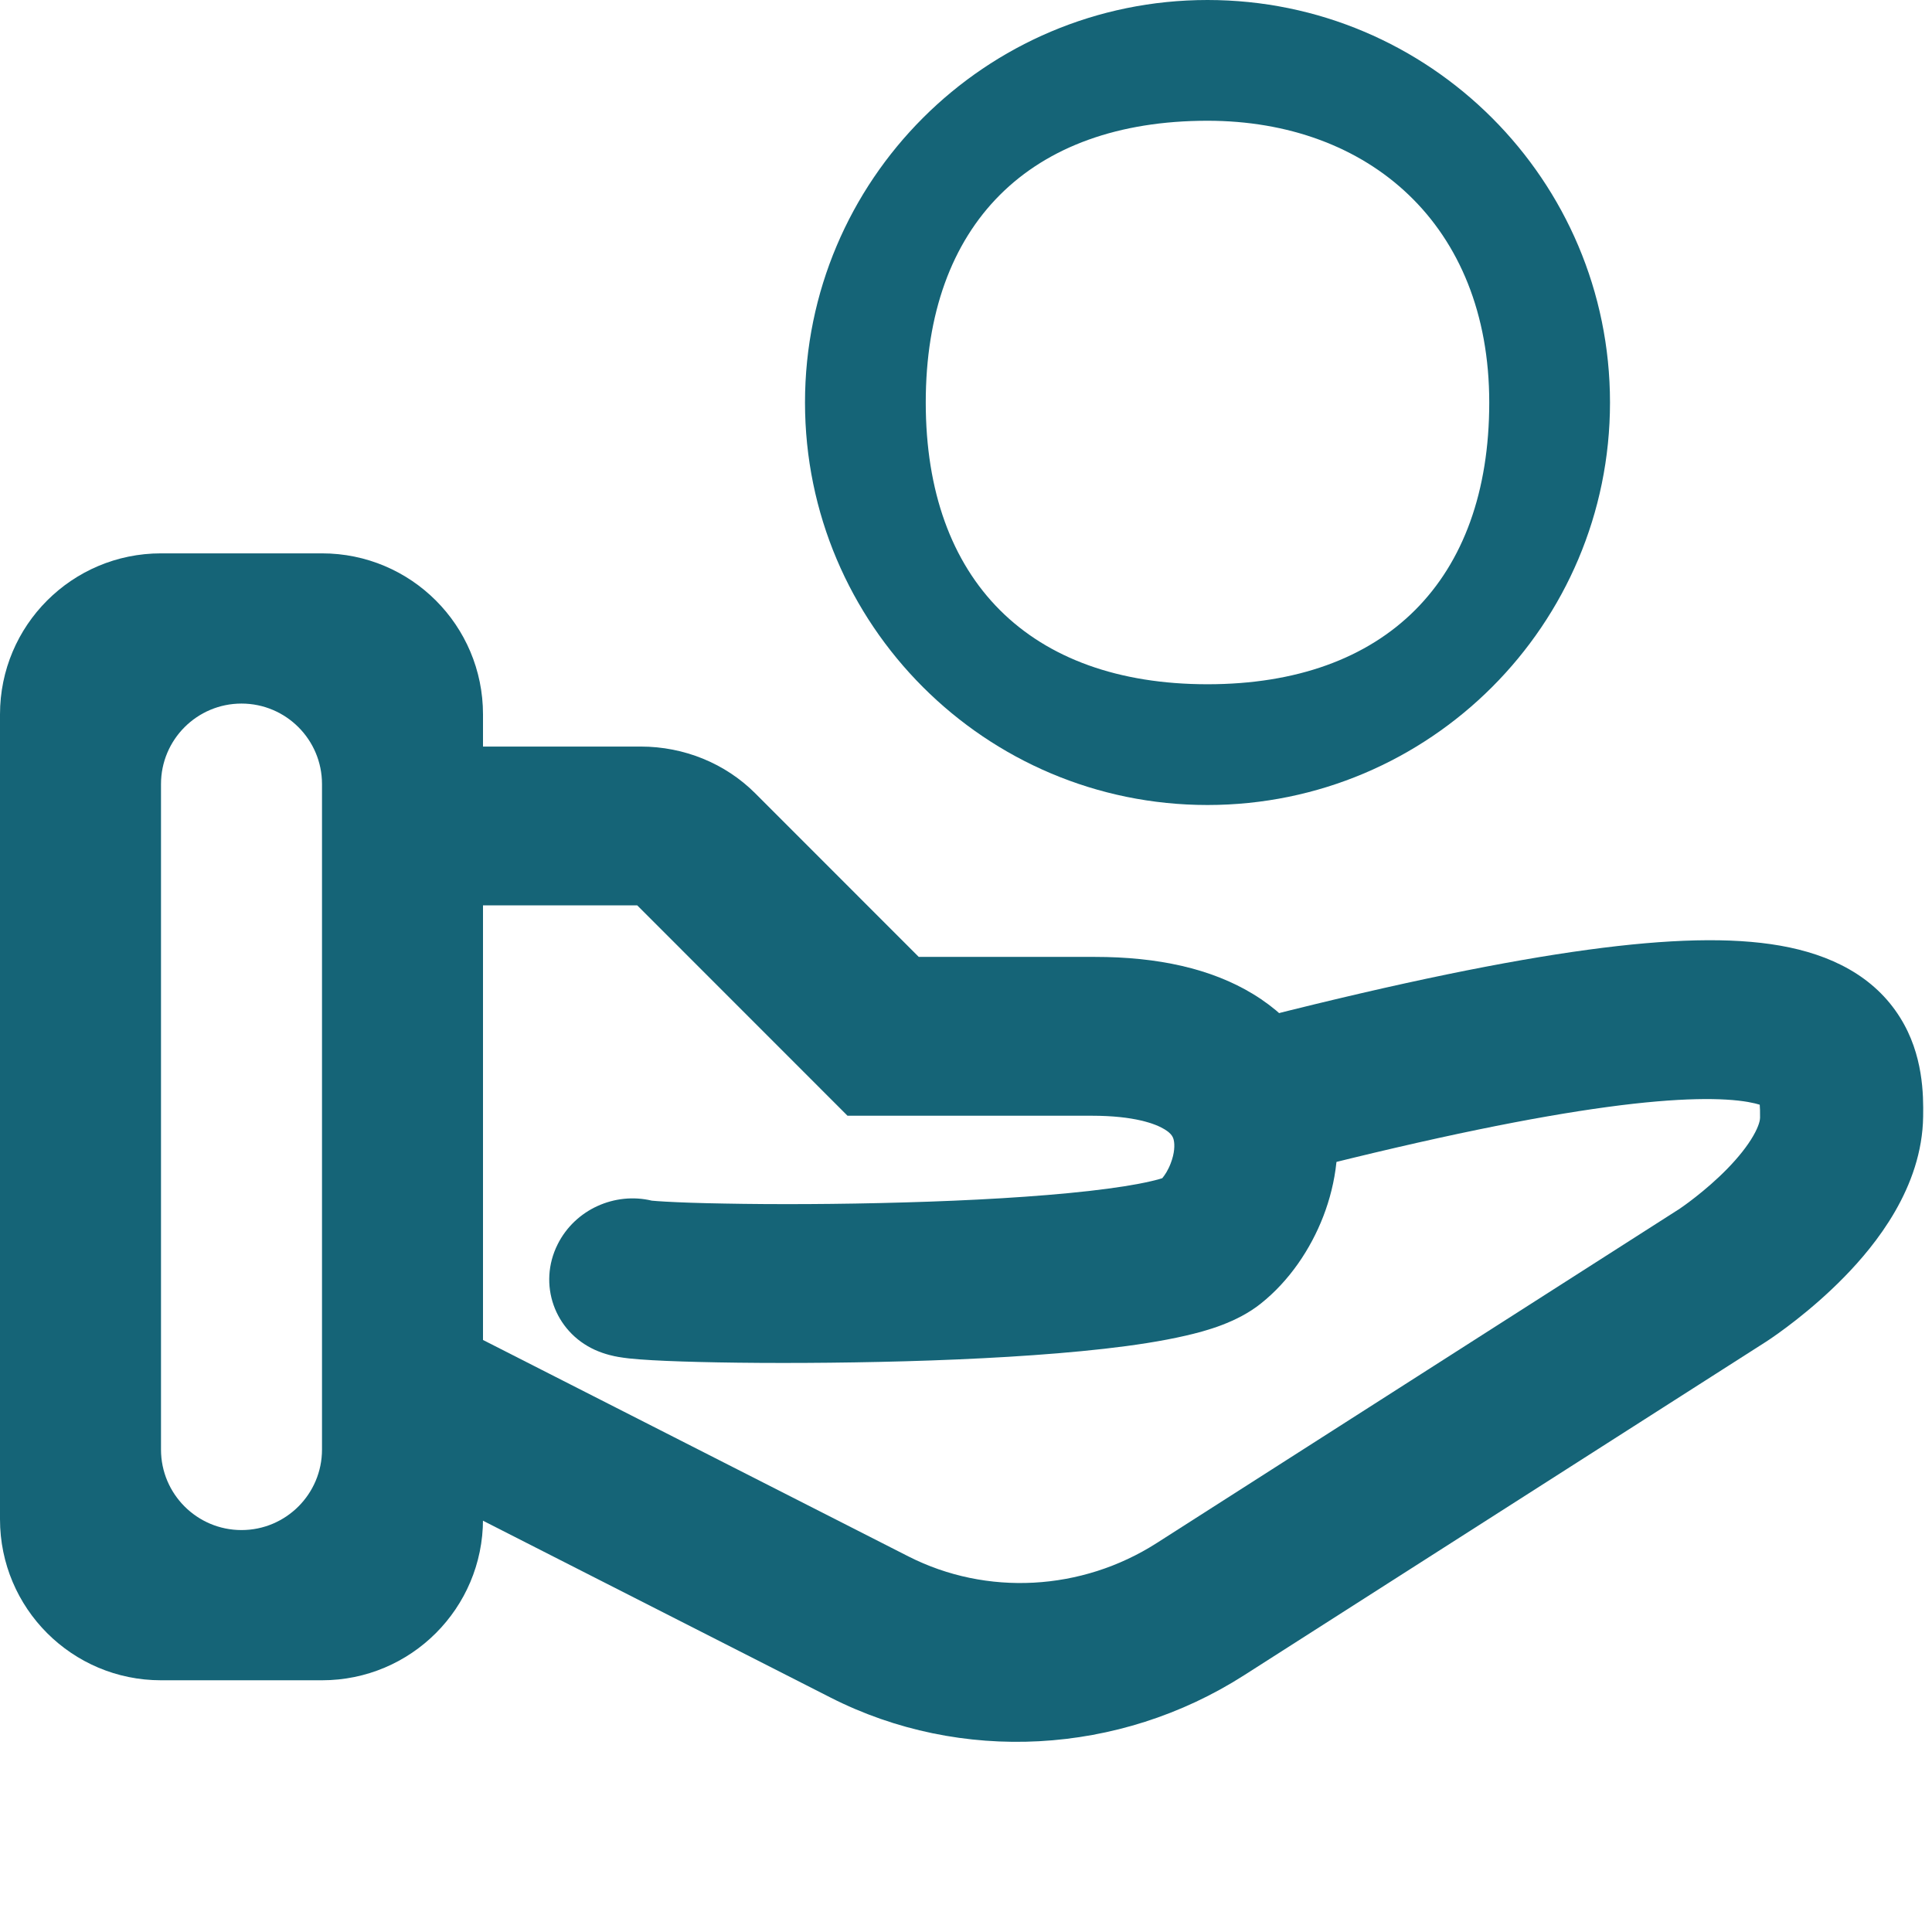 <svg width="24" height="24" viewBox="0 0 24 24" fill="none" xmlns="http://www.w3.org/2000/svg"><path d="M15 0C12.24 0 10 2.24 10 5C10 7.76 12.24 10 15 10C17.76 10 20 7.76 20 5C20 2.24 17.76 0 15 0ZM15 8.5C12.79 8.5 11.5 7.21 11.5 5C11.5 2.79 12.79 1.5 15 1.5C17 1.5 18.5 2.79 18.5 5C18.5 7.21 17.21 8.5 15 8.5Z" fill="#156477"/><path fill-rule="evenodd" clip-rule="evenodd" d="M14.467 14.029C14.356 13.961 14.094 13.86 13.561 13.86L10.528 13.86L7.916 11.247L5.202 11.247C4.643 11.247 4.199 10.805 4.211 10.26C4.223 9.715 4.686 9.274 5.246 9.274L7.959 9.274C8.498 9.274 9.01 9.483 9.382 9.855L11.413 11.887L13.604 11.887C14.377 11.887 15.043 12.03 15.567 12.349C16.112 12.681 16.437 13.164 16.559 13.693C16.675 14.199 16.597 14.7 16.438 15.111C16.281 15.517 16.017 15.911 15.663 16.193C15.366 16.431 14.973 16.536 14.729 16.592C14.431 16.661 14.082 16.714 13.718 16.755C12.985 16.838 12.1 16.886 11.251 16.91C10.397 16.934 9.56 16.936 8.917 16.924C8.597 16.918 8.317 16.909 8.104 16.897C7.999 16.891 7.9 16.884 7.815 16.875C7.774 16.87 7.724 16.864 7.673 16.855C7.672 16.854 7.671 16.854 7.67 16.854C7.64 16.849 7.519 16.827 7.389 16.768C6.887 16.539 6.68 15.952 6.927 15.458C7.144 15.023 7.639 14.805 8.097 14.915C8.132 14.918 8.187 14.923 8.266 14.927C8.442 14.937 8.692 14.946 8.999 14.951C9.61 14.963 10.414 14.961 11.234 14.937C12.058 14.914 12.878 14.868 13.527 14.795C13.853 14.758 14.113 14.717 14.3 14.673C14.365 14.658 14.409 14.646 14.438 14.636C14.47 14.598 14.511 14.536 14.543 14.451C14.592 14.325 14.594 14.222 14.581 14.164C14.573 14.128 14.557 14.084 14.467 14.029Z" fill="#156477"/><path fill-rule="evenodd" clip-rule="evenodd" d="M23.604 12.641C23.893 13.102 23.894 13.604 23.89 13.868C23.879 14.754 23.295 15.469 22.912 15.861C22.489 16.294 22.058 16.588 21.971 16.646C21.956 16.656 21.943 16.665 21.936 16.669L15.454 20.811C13.901 21.804 11.935 21.91 10.318 21.088L4.74 18.25C4.248 18 4.067 17.405 4.334 16.921C4.601 16.437 5.217 16.247 5.708 16.497L11.286 19.335C12.256 19.828 13.436 19.765 14.368 19.169L20.849 15.026C20.851 15.025 20.852 15.024 20.853 15.024C20.893 14.997 21.184 14.798 21.458 14.518C21.595 14.377 21.706 14.238 21.779 14.111C21.853 13.983 21.864 13.911 21.864 13.886C21.865 13.81 21.863 13.758 21.86 13.723C21.828 13.713 21.781 13.701 21.714 13.689C21.418 13.638 20.883 13.627 19.963 13.752C19.056 13.875 17.835 14.12 16.196 14.535C15.651 14.673 15.105 14.357 14.975 13.83C14.845 13.303 15.181 12.764 15.725 12.626C17.406 12.201 18.711 11.936 19.726 11.798C20.727 11.662 21.509 11.641 22.113 11.747C22.741 11.857 23.282 12.125 23.604 12.641ZM21.919 13.749C21.919 13.749 21.916 13.748 21.911 13.744C21.917 13.747 21.92 13.749 21.919 13.749Z" fill="#156477"/><path fill-rule="evenodd" clip-rule="evenodd" d="M6 8.874C6 7.769 5.105 6.874 4 6.874H2C0.895 6.874 0 7.769 0 8.874V18.873C0 19.978 0.895 20.873 2 20.873H4C5.105 20.873 6 19.978 6 18.873V8.874ZM2 9.74C2 9.188 2.448 8.74 3 8.74V8.74C3.552 8.74 4 9.188 4 9.74V18.007C4 18.559 3.552 19.007 3 19.007V19.007C2.448 19.007 2 18.559 2 18.007V9.74Z" fill="#156477"/></svg>
